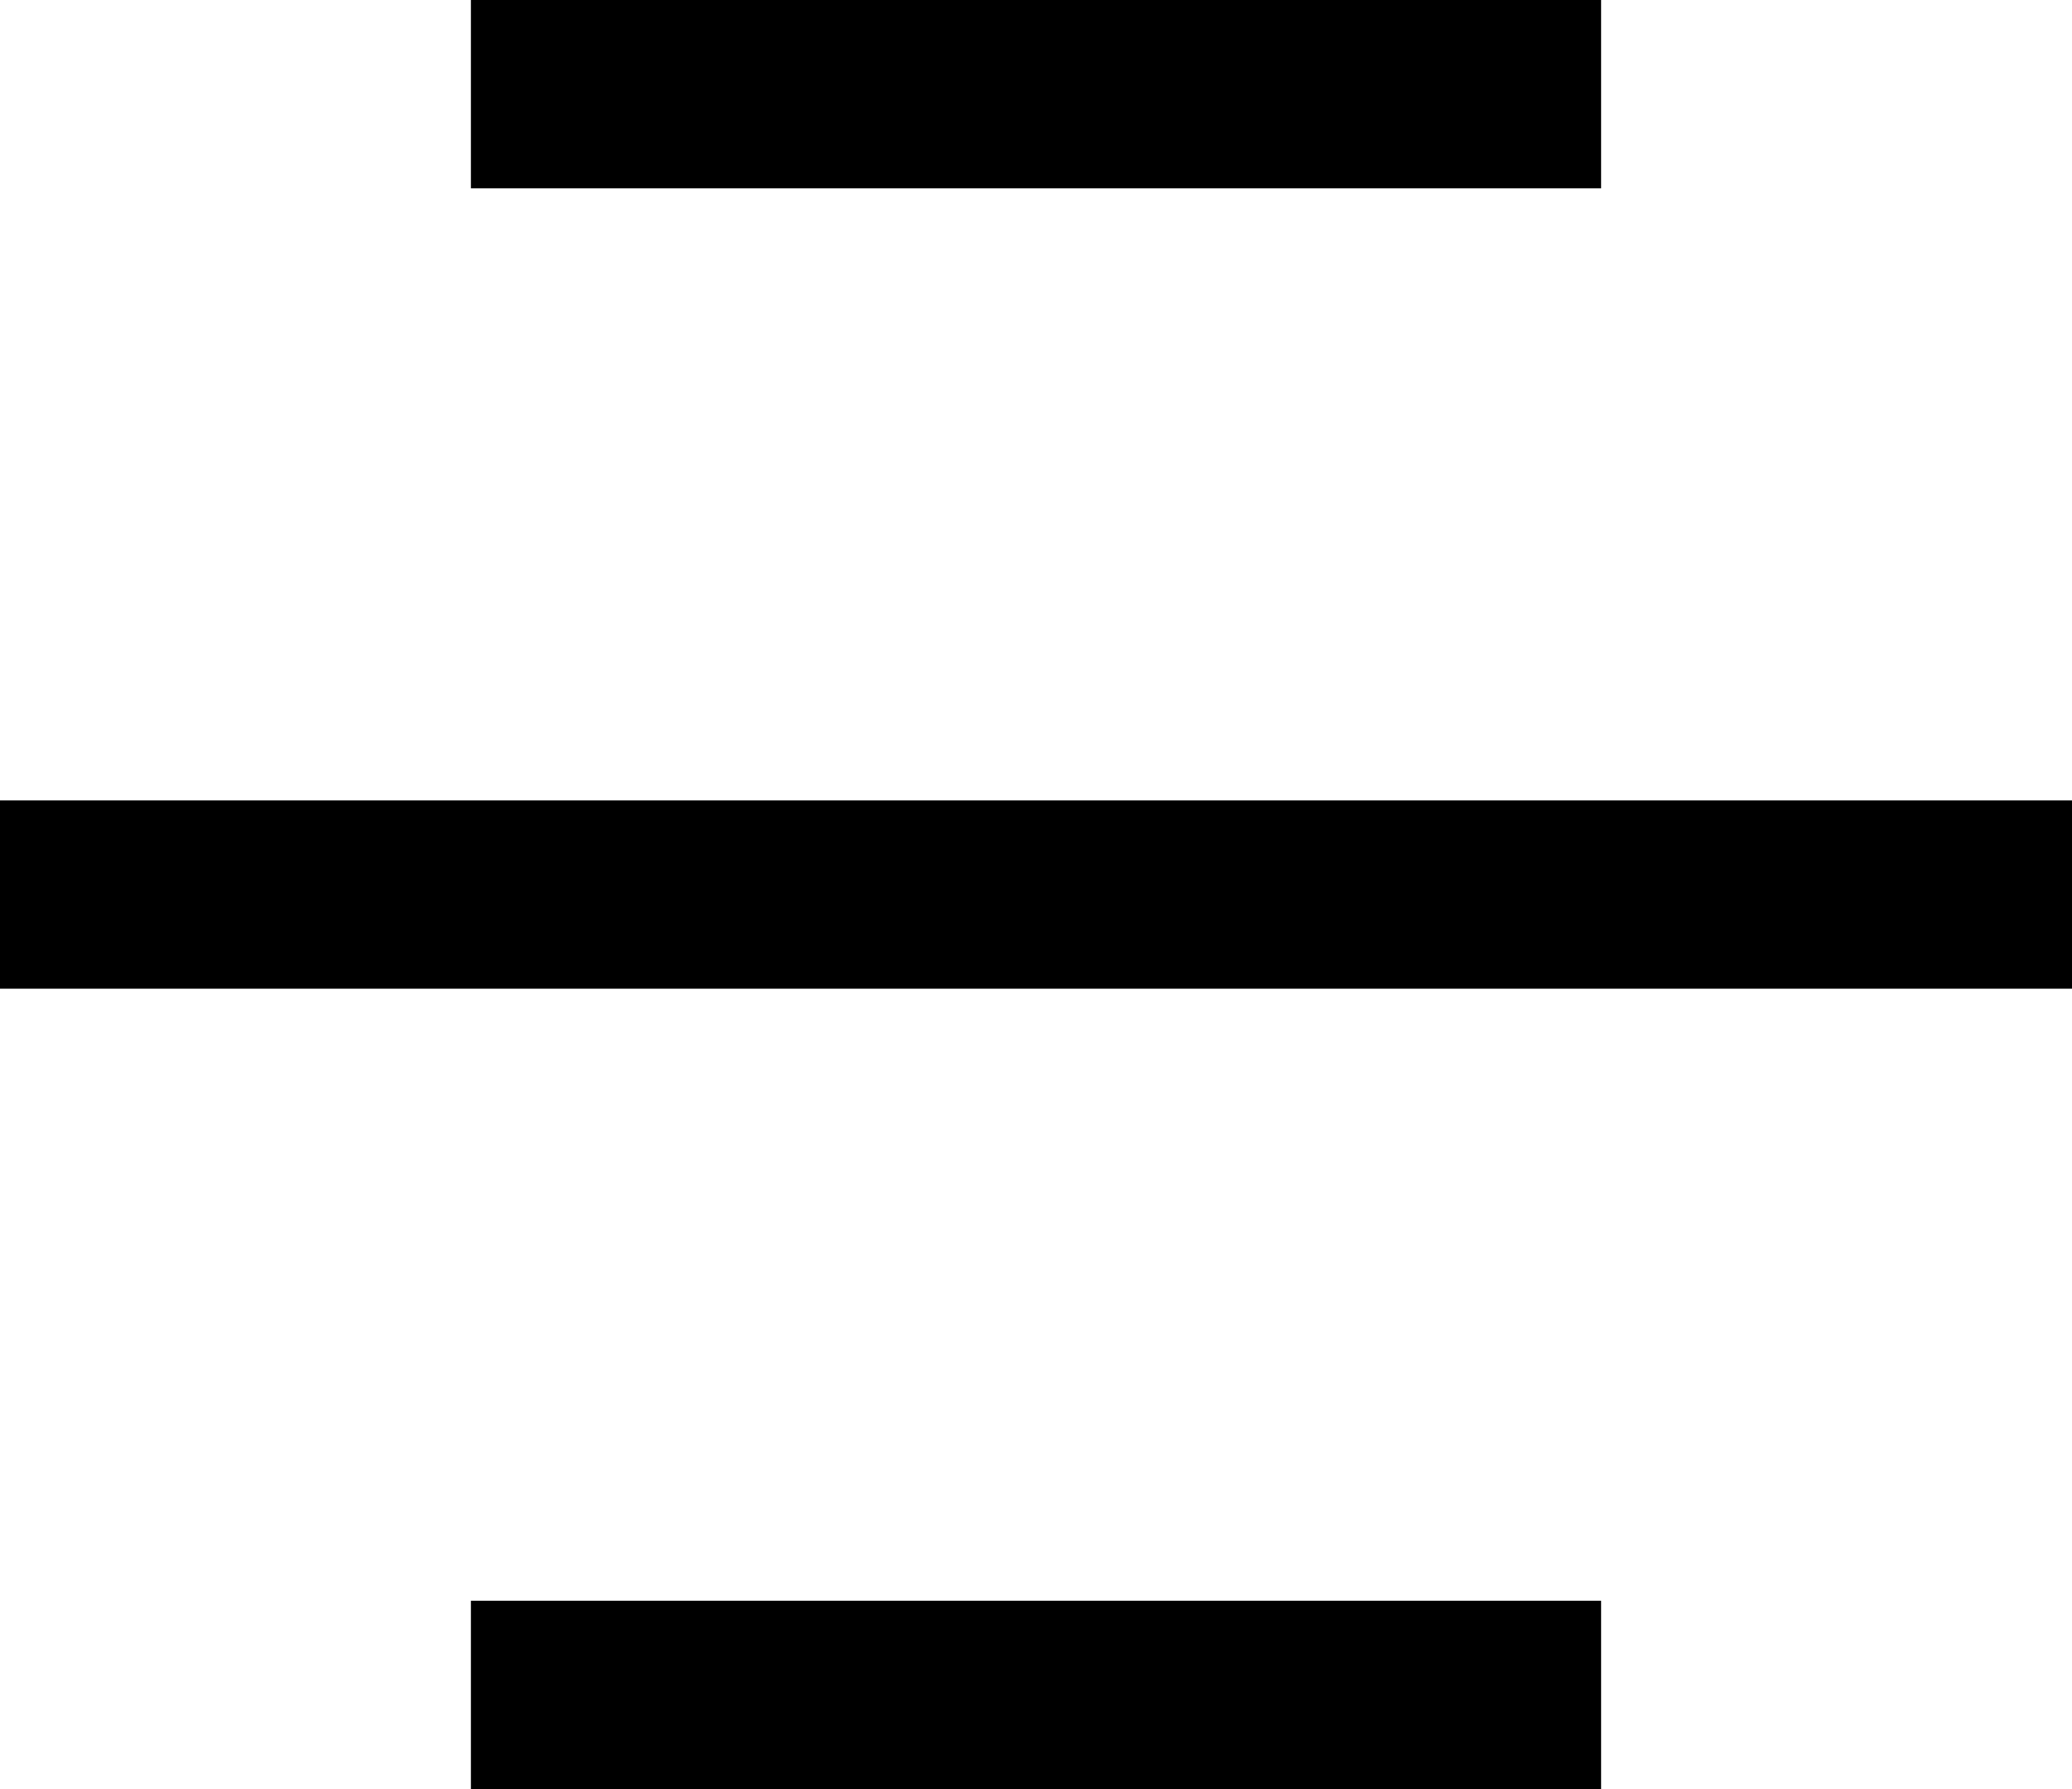 <svg width="44" height="38" viewBox="0 0 44 38" fill="none" xmlns="http://www.w3.org/2000/svg">
<path d="M12 2H32" stroke="black" stroke-width="4" stroke-linecap="square"/>
<path d="M2 19H42" stroke="black" stroke-width="4" stroke-linecap="square"/>
<path d="M12 36H32" stroke="black" stroke-width="4" stroke-linecap="square"/>
</svg>
